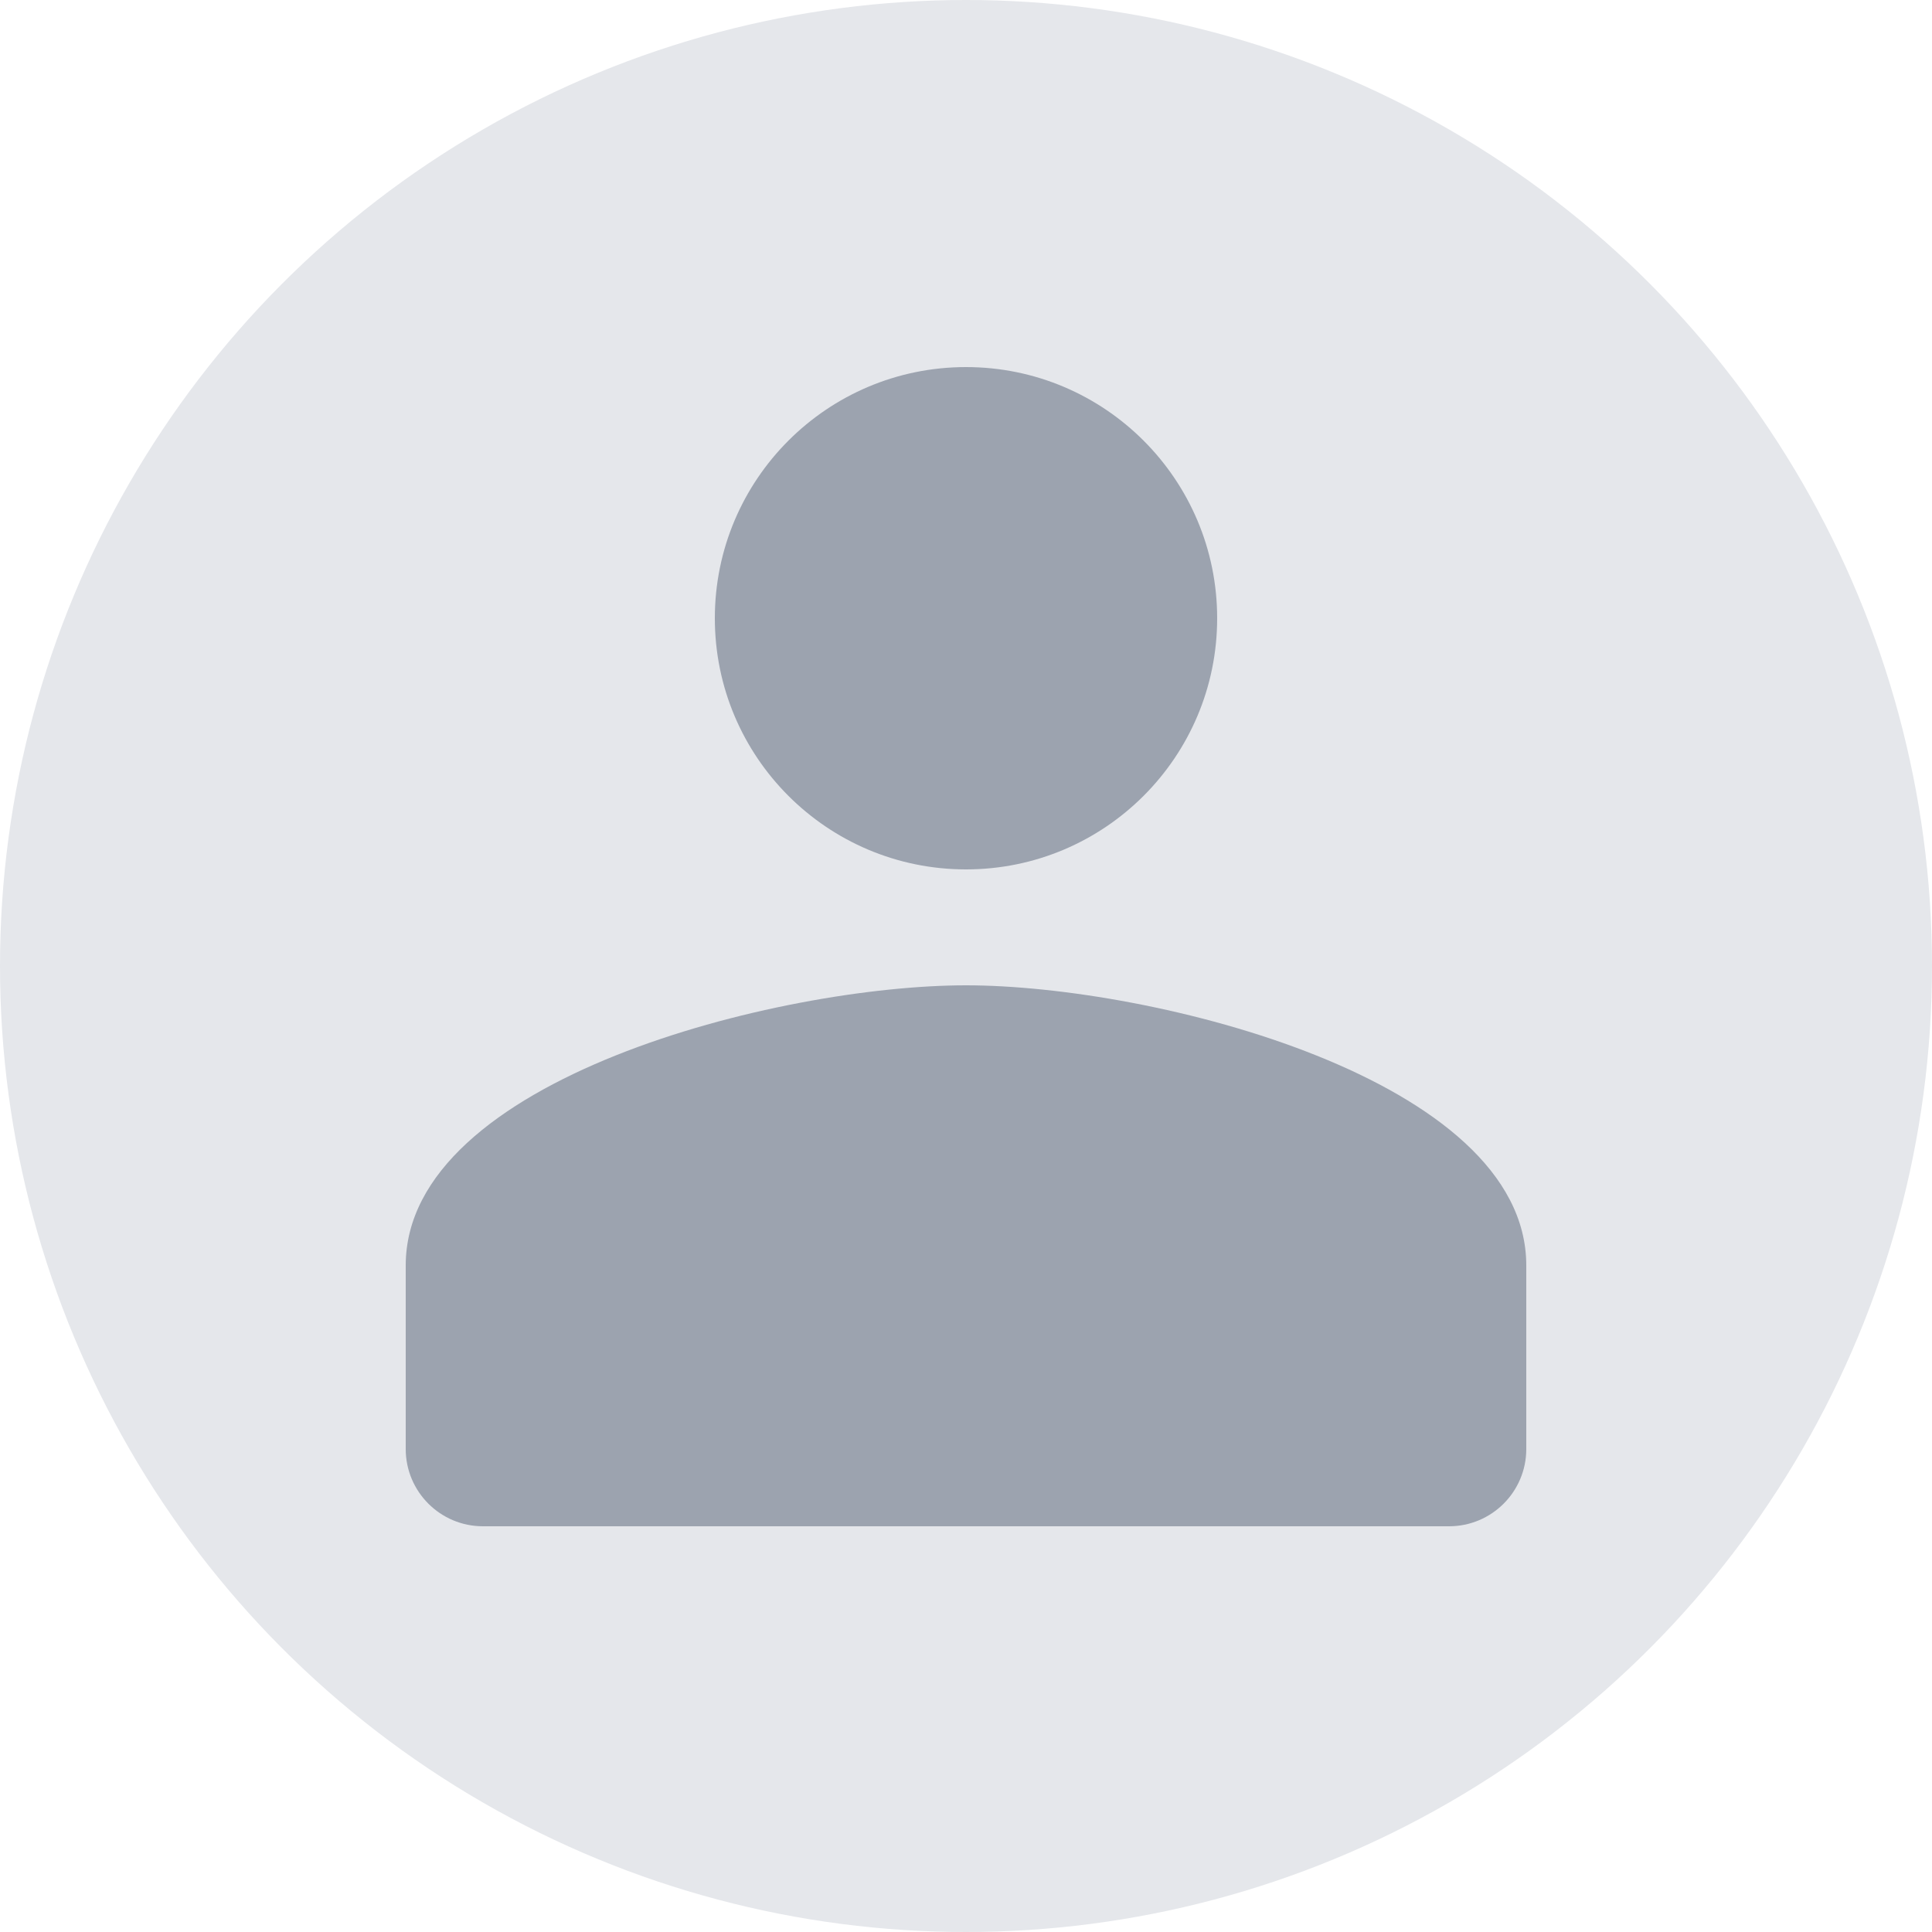 <svg width="100" height="100" viewBox="0 0 100 100" fill="none" xmlns="http://www.w3.org/2000/svg">
  <!-- Background circle -->
  <circle cx="50" cy="50" r="50" fill="#E5E7EB"/>
  
  <!-- User icon -->
  <path d="M50 45C57.18 45 63 39.18 63 32C63 24.82 57.18 19 50 19C42.82 19 37 24.82 37 32C37 39.18 42.82 45 50 45ZM50 51C40.33 51 21 55.84 21 65.5V75C21 77.21 22.79 79 25 79H75C77.21 79 79 77.21 79 75V65.5C79 55.84 59.67 51 50 51Z" fill="#9CA3AF"/>
</svg>